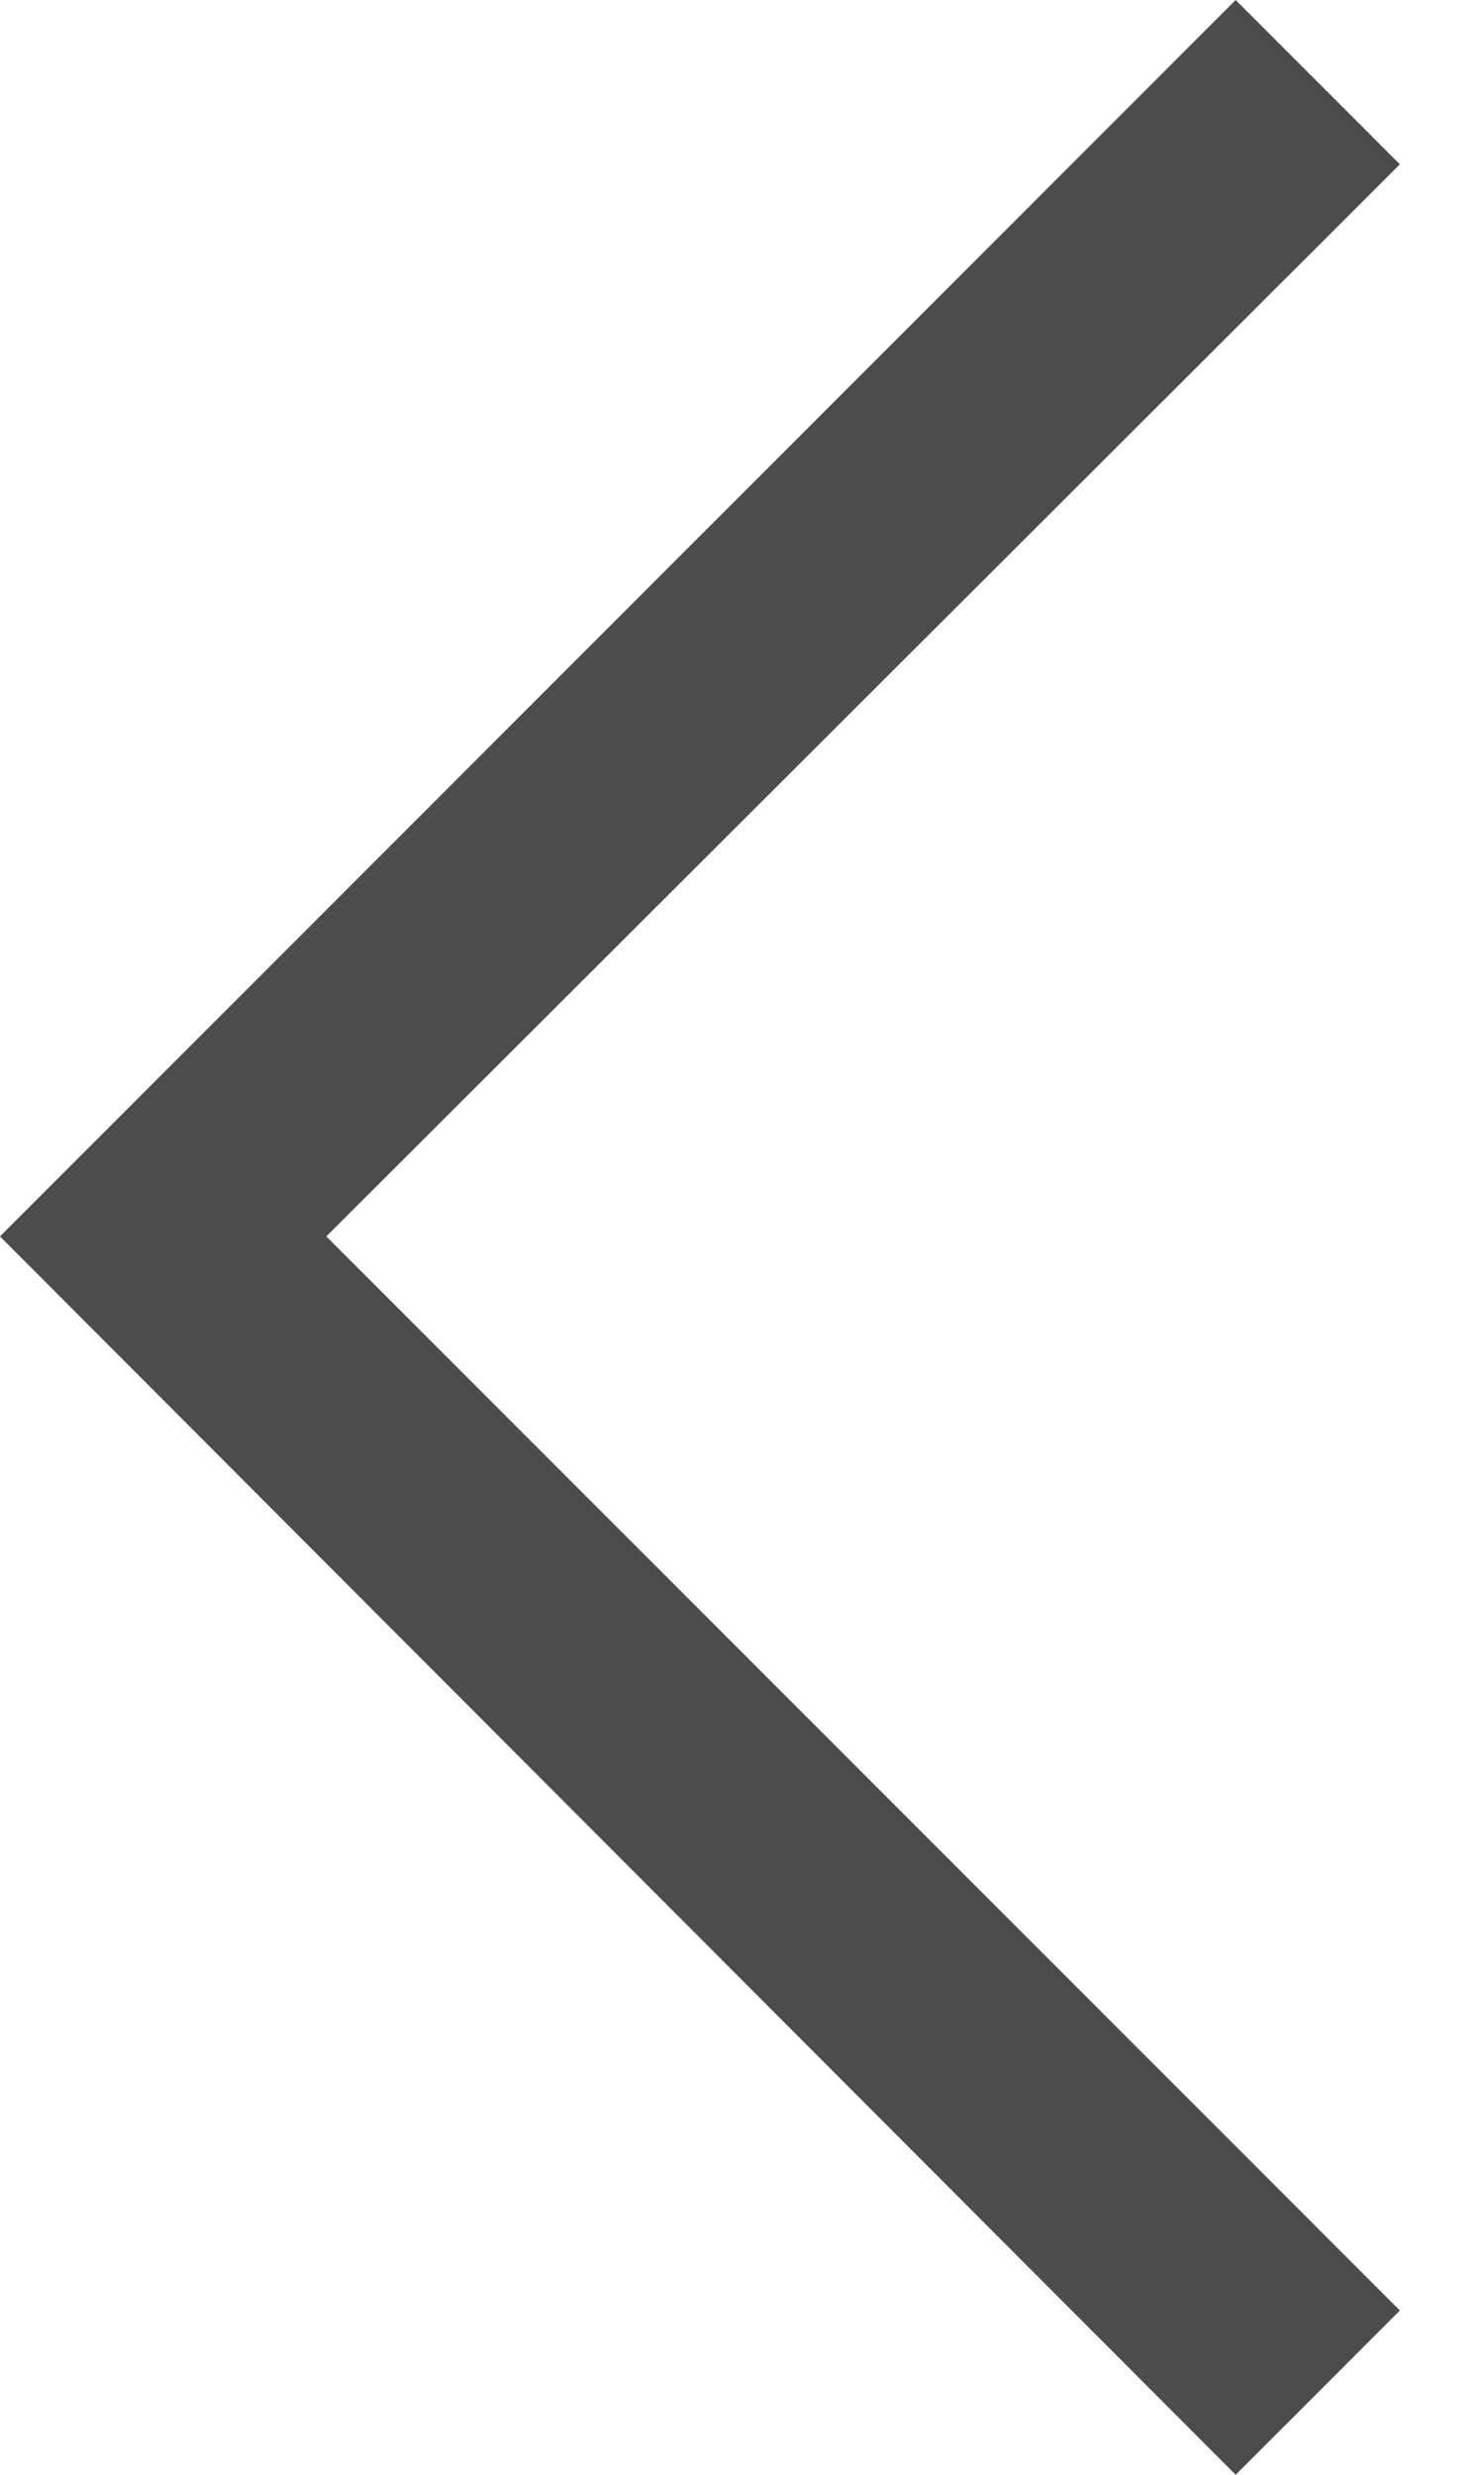 <svg width="9" height="15" viewBox="0 0 9 15" fill="none" xmlns="http://www.w3.org/2000/svg">
  <g clip-path="url(#clip0)">
    <path d="M8.49 0.996L7.494 0L0 7.494L7.494 15L8.49 14.004L1.979 7.494L8.49 0.996Z" fill="#4D4C4C"/>
  </g>
  <defs>
    <clipPath id="clip0">
      <rect width="8.49" height="15" fill="white"/>
    </clipPath>
  </defs>
</svg>
